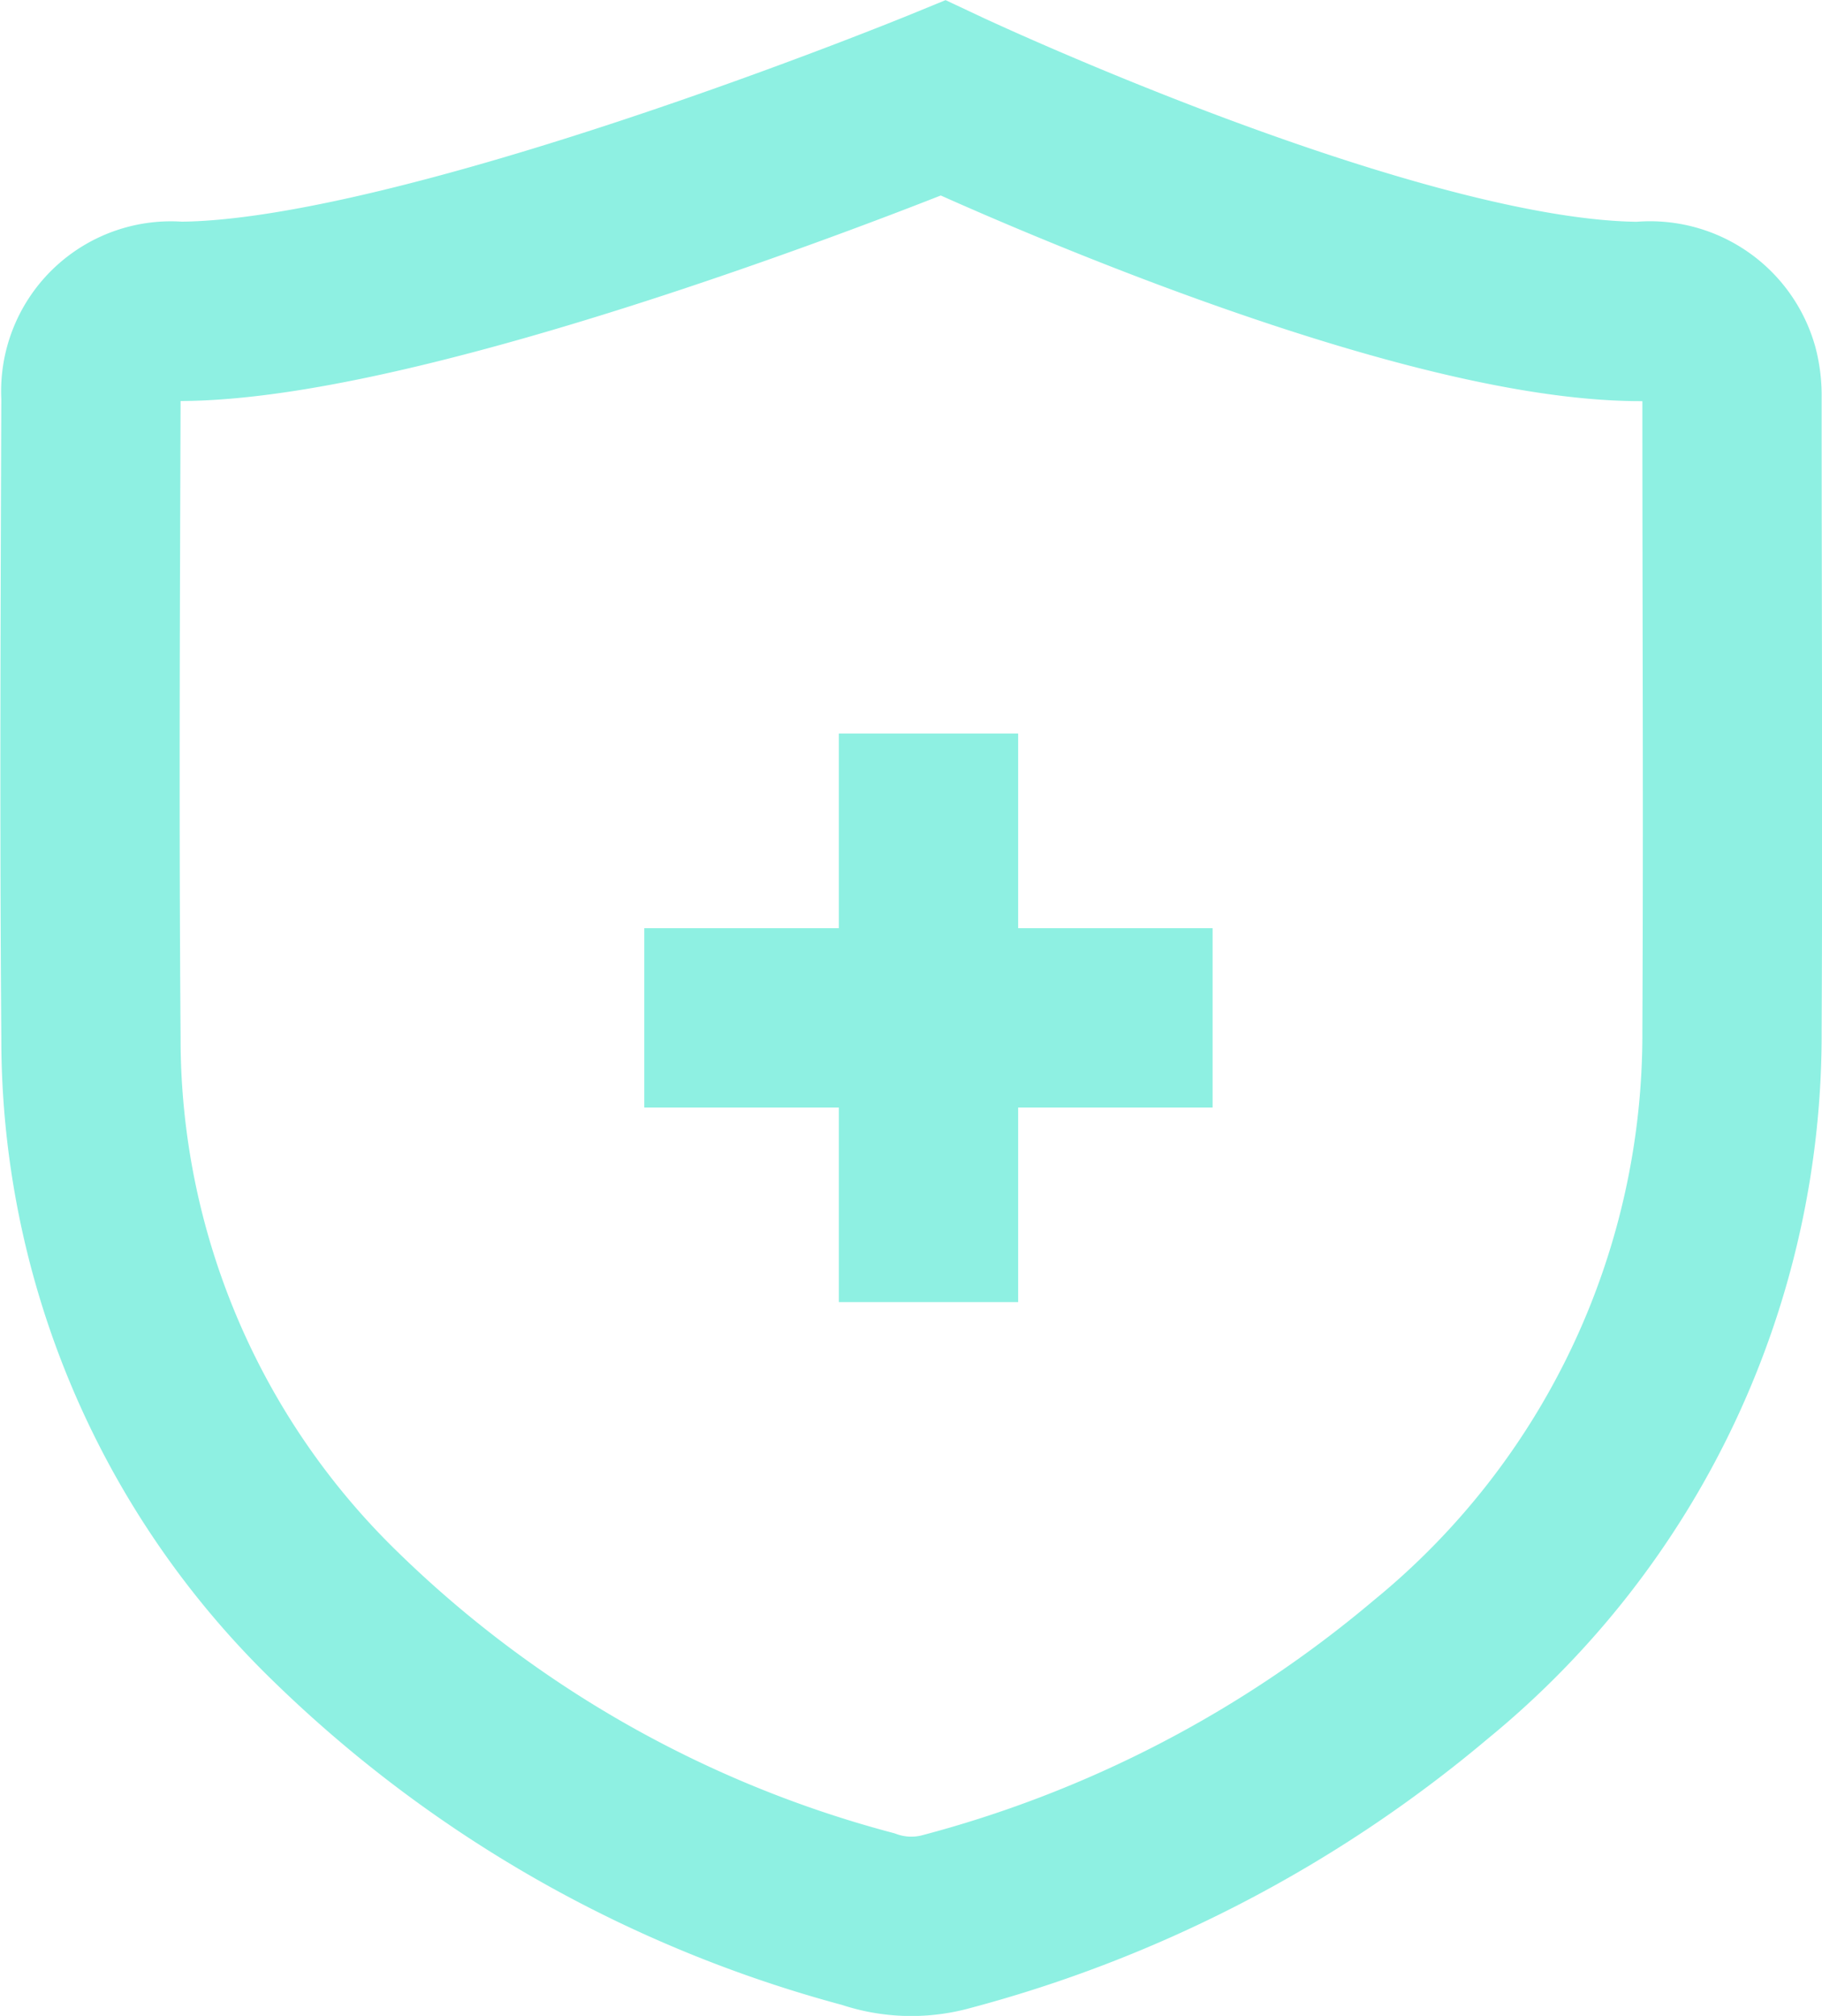 <svg xmlns="http://www.w3.org/2000/svg" width="15.245" height="16.86">
    <defs>
        <style>
            .cls-1{fill:none;stroke:#8ef0e2;stroke-width:1.5px}
        </style>
    </defs>
    <g id="Vactinated" transform="translate(-873.788 -265.503)">
        <path id="Path_23025" data-name="Path 23025" class="cls-1" d="M-277.578 263.436s3.8 1.785 5.837 1.785a.685.685 0 0 1 .738.495.831.831 0 0 1 .026.222c0 1.841.009 3.458 0 5.3a6.86 6.86 0 0 1-2.519 5.34 10.428 10.428 0 0 1-4.079 2.116 1.109 1.109 0 0 1-.632-.028 10.1 10.1 0 0 1-4.456-2.531 6.73 6.73 0 0 1-2.045-4.837c-.014-1.863-.006-3.5 0-5.364a.671.671 0 0 1 .733-.714c2.039 0 6.397-1.784 6.397-1.784z" transform="translate(1159.257 2.887)"/>
        <g id="Group_4828" data-name="Group 4828" transform="translate(879.179 271.638)">
            <path id="Line_421" data-name="Line 421" class="cls-1" transform="translate(2.378)" d="M0 0v4.755"/>
            <path id="Line_422" data-name="Line 422" class="cls-1" transform="translate(0 2.378)" d="M4.755 0H0"/>
        </g>
    </g>
</svg>
